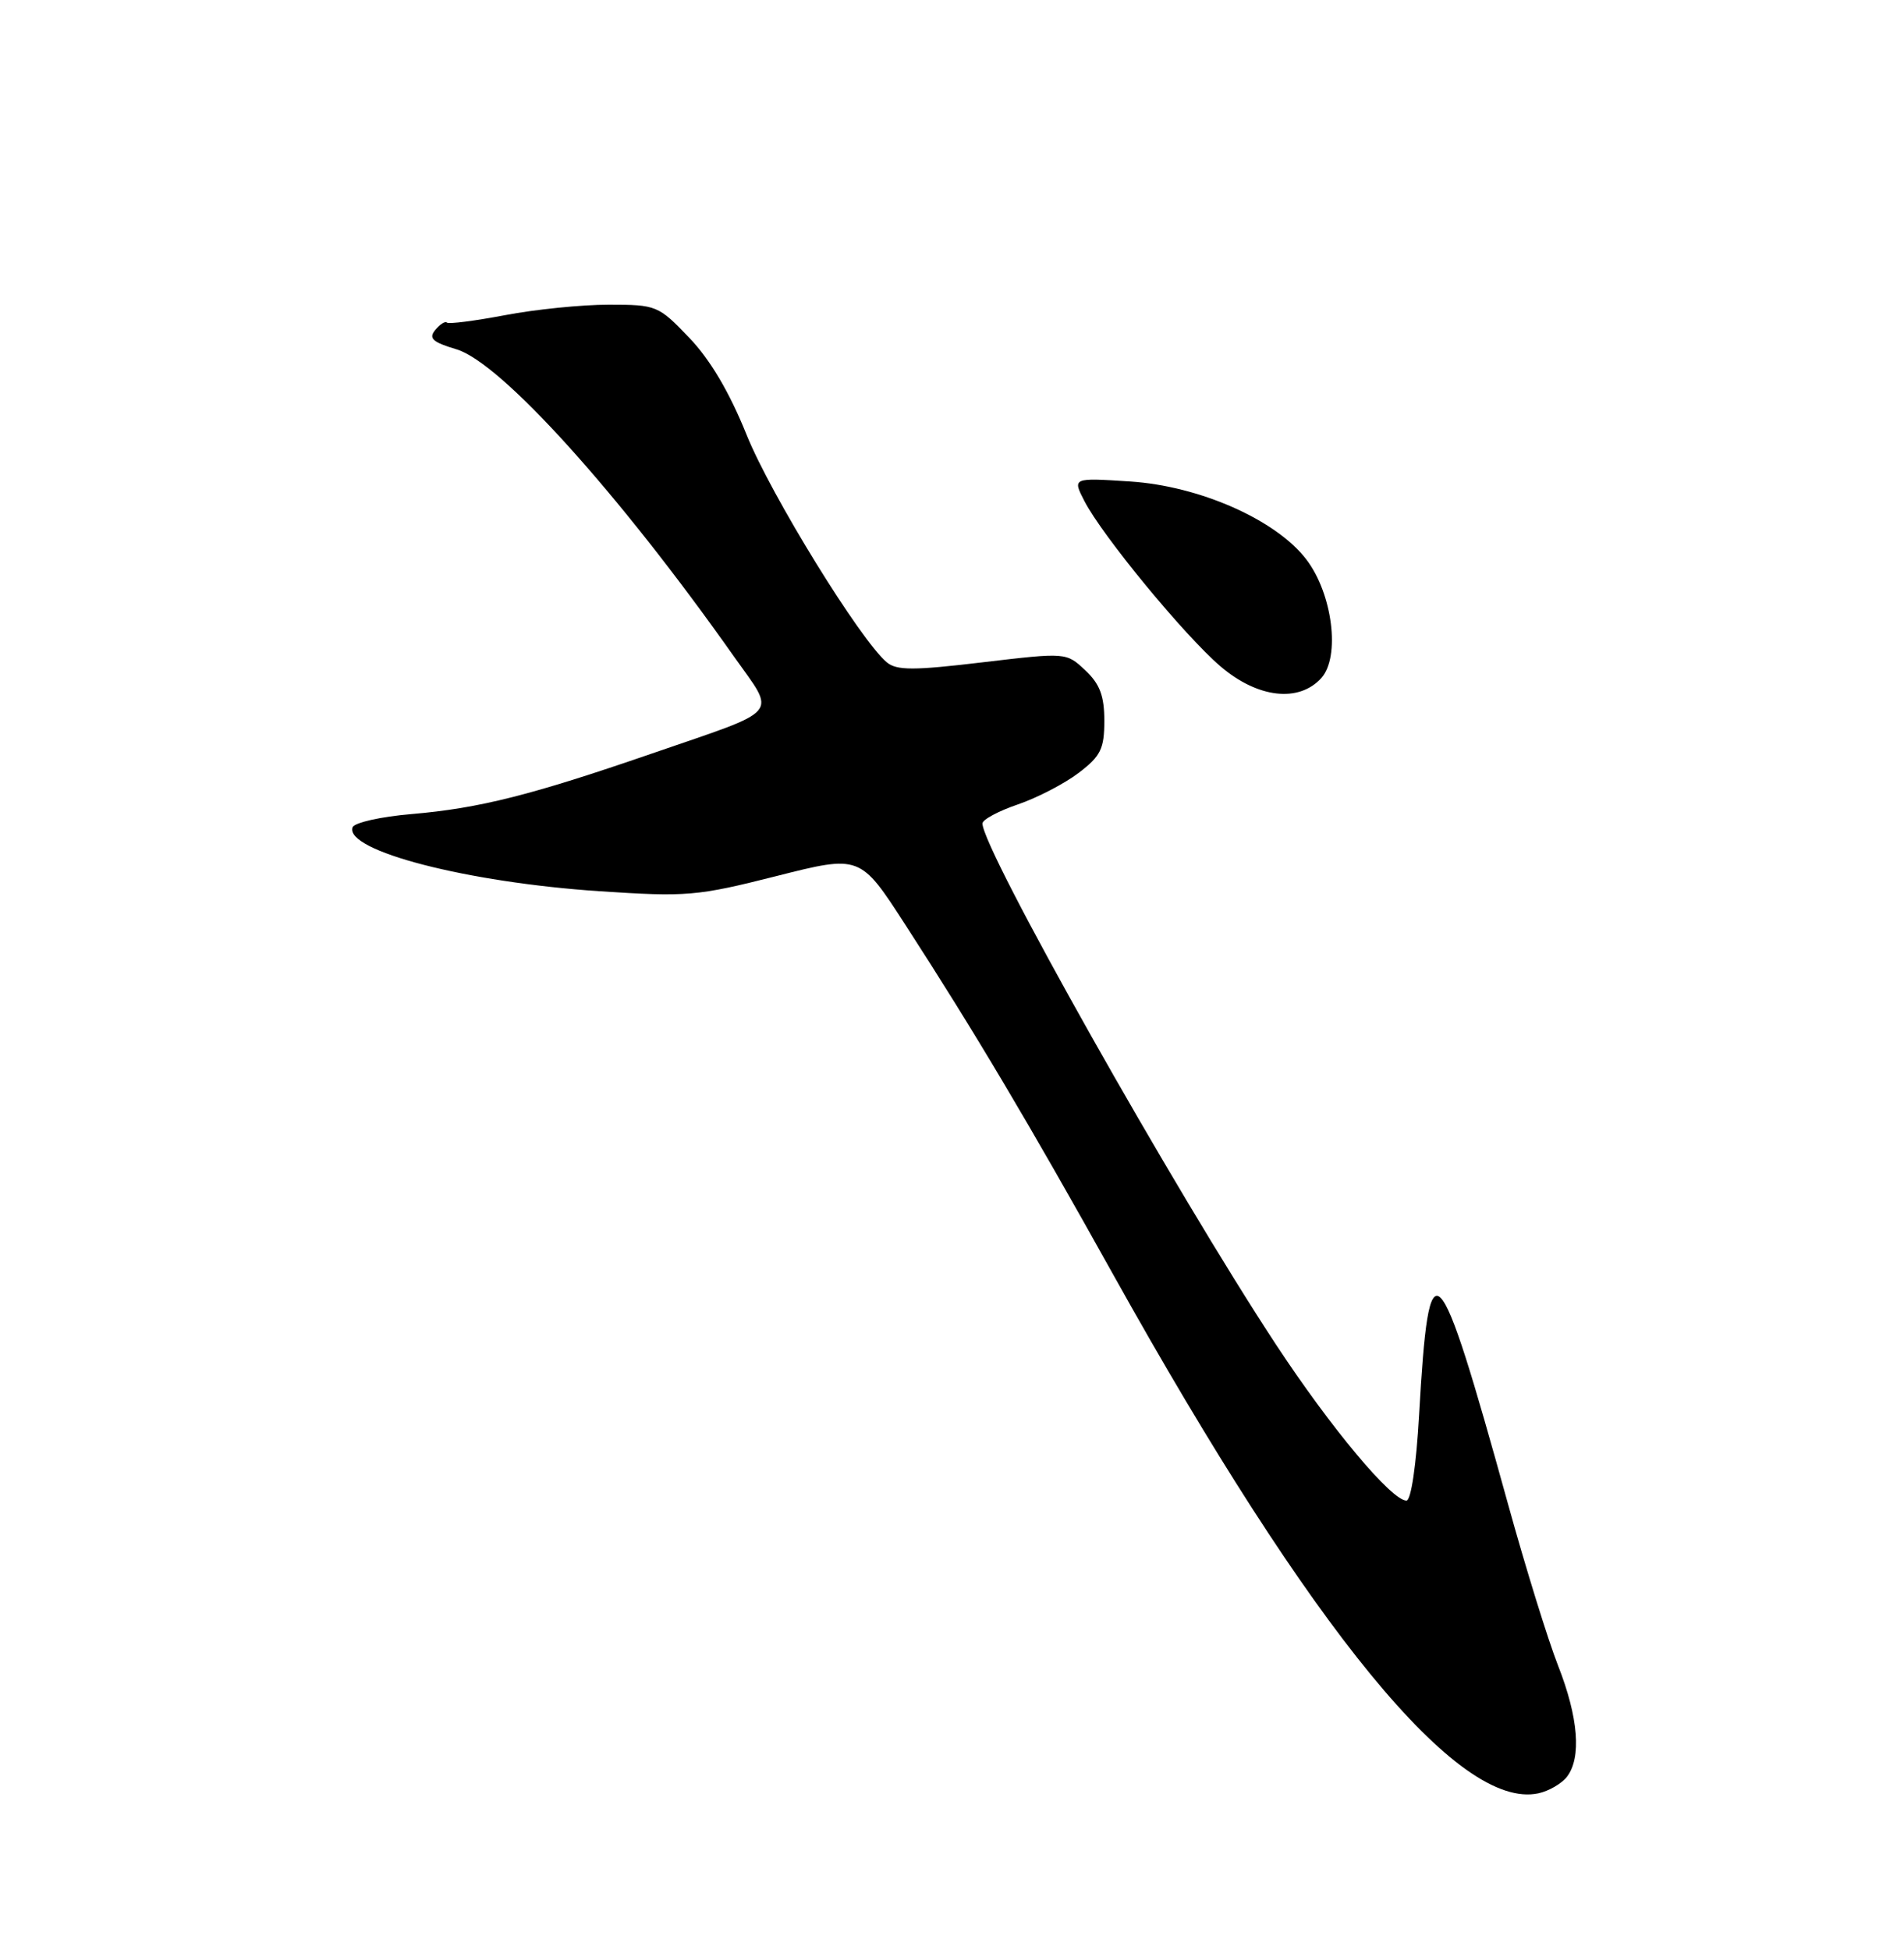 <?xml version="1.0" encoding="UTF-8" standalone="no"?>
<!DOCTYPE svg PUBLIC "-//W3C//DTD SVG 1.1//EN" "http://www.w3.org/Graphics/SVG/1.1/DTD/svg11.dtd" >
<svg xmlns="http://www.w3.org/2000/svg" xmlns:xlink="http://www.w3.org/1999/xlink" version="1.1" viewBox="0 0 250 256">
 <g >
 <path fill="currentColor"
d=" M 205.75 233.25 C 207.67 230.74 207.25 225.47 204.58 218.67 C 203.25 215.28 200.30 205.75 198.02 197.50 C 188.70 163.85 187.64 162.79 186.33 185.75 C 185.96 192.37 185.27 197.00 184.67 197.00 C 182.71 197.00 174.74 187.46 167.53 176.50 C 154.17 156.19 129.00 111.51 129.00 108.11 C 129.00 107.60 131.09 106.48 133.64 105.61 C 136.19 104.74 139.79 102.87 141.64 101.46 C 144.53 99.26 145.00 98.30 145.00 94.62 C 145.00 91.36 144.41 89.79 142.50 88.00 C 140.00 85.65 140.00 85.65 129.01 86.95 C 119.99 88.03 117.74 88.03 116.45 86.96 C 112.99 84.09 101.21 64.98 98.03 57.08 C 95.77 51.47 93.25 47.21 90.49 44.33 C 86.44 40.10 86.19 40.00 79.92 40.00 C 76.39 40.00 70.26 40.62 66.29 41.38 C 62.33 42.13 58.90 42.57 58.68 42.35 C 58.46 42.13 57.77 42.57 57.15 43.32 C 56.24 44.42 56.79 44.92 59.94 45.86 C 65.79 47.62 81.20 64.68 96.37 86.19 C 101.93 94.07 102.87 92.97 85.58 98.93 C 69.73 104.40 62.92 106.11 54.08 106.87 C 50.00 107.21 46.49 108.00 46.29 108.62 C 45.27 111.69 61.31 115.84 78.69 117.00 C 90.19 117.76 91.52 117.65 101.92 115.02 C 112.94 112.23 112.94 112.23 118.85 121.37 C 128.00 135.51 135.12 147.50 146.15 167.30 C 172.29 214.21 191.53 237.68 202.00 235.43 C 203.38 235.13 205.06 234.15 205.75 233.25 Z  M 173.49 89.02 C 176.01 86.22 174.97 77.97 171.53 73.45 C 167.55 68.24 157.51 63.80 148.37 63.21 C 140.81 62.72 140.81 62.72 142.39 65.79 C 144.74 70.34 155.53 83.44 160.24 87.47 C 165.12 91.65 170.53 92.28 173.49 89.02 Z "/>
</g>
</svg>